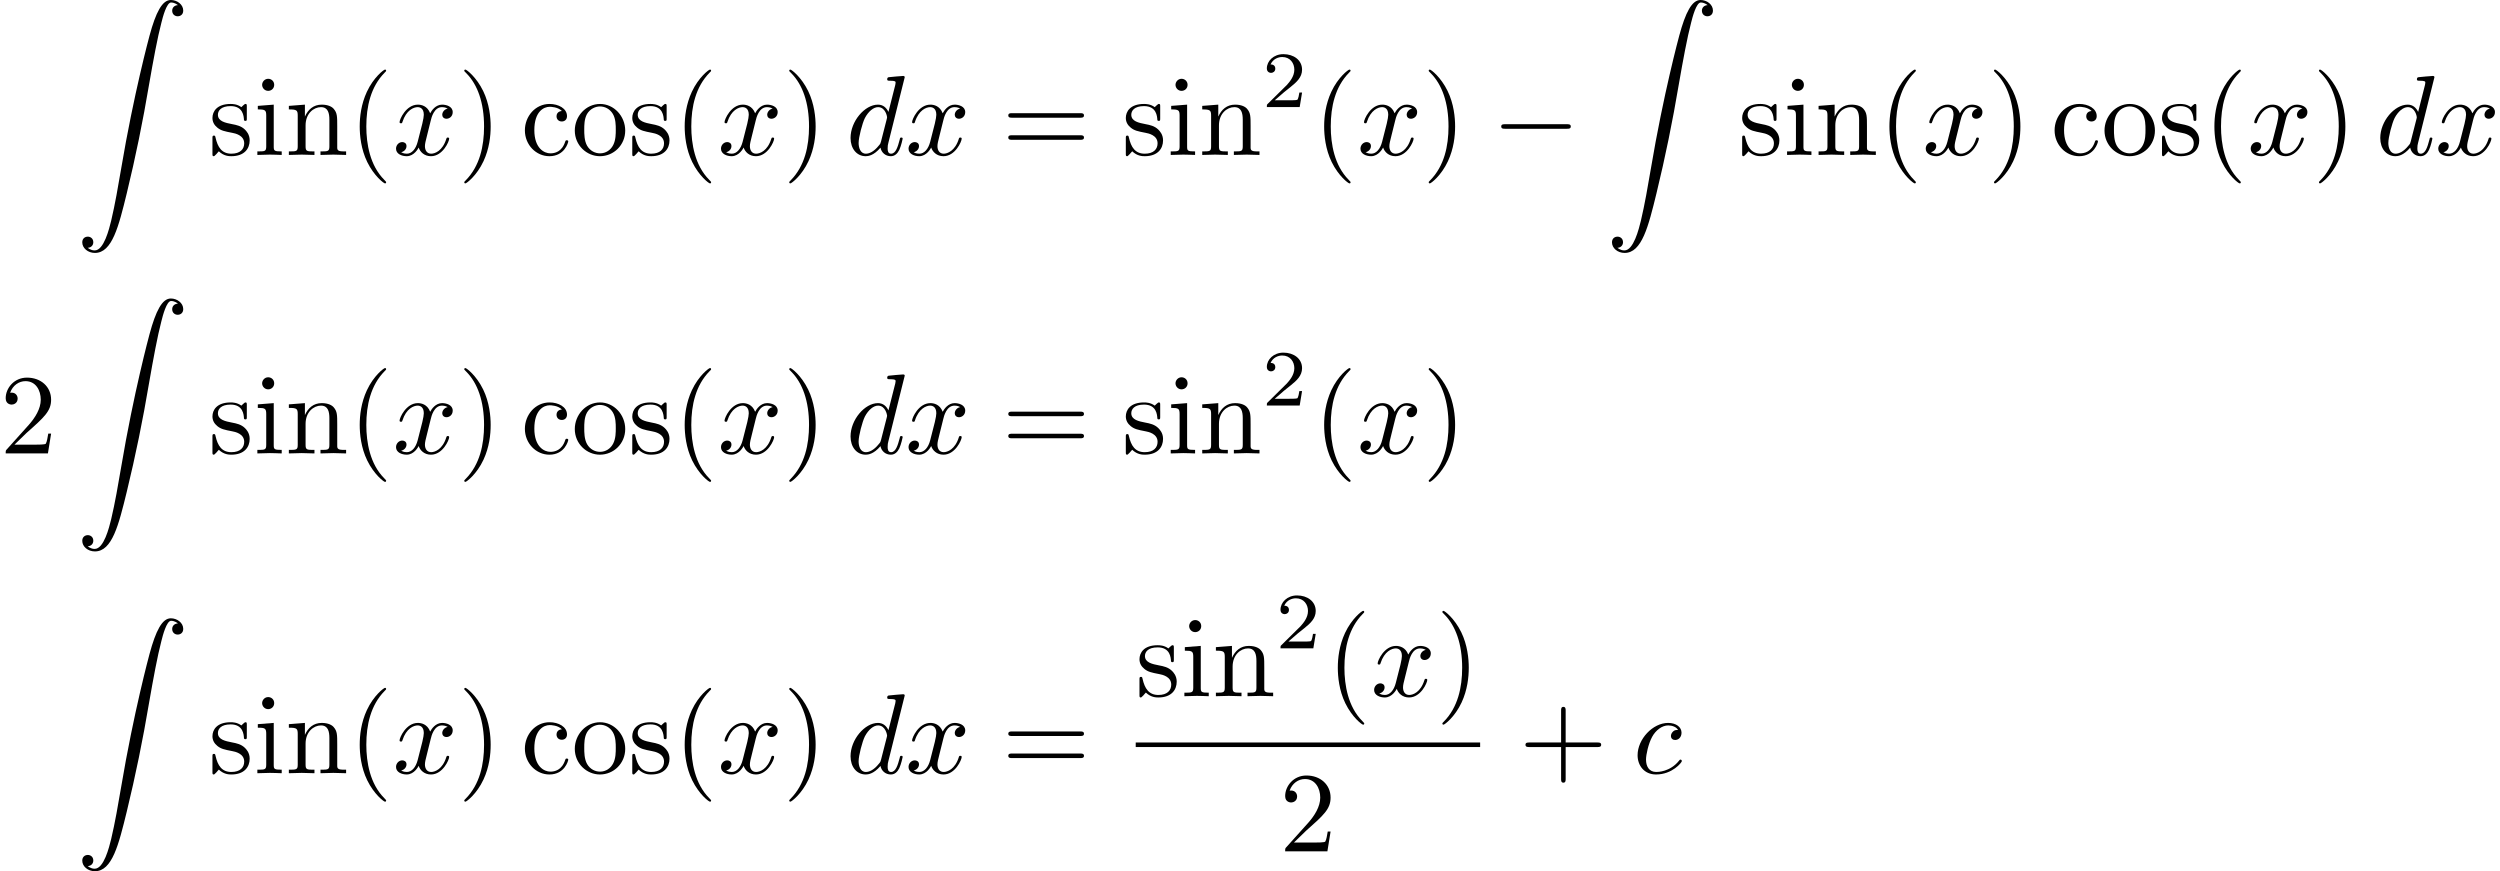<?xml version='1.0' encoding='UTF-8'?>
<!-- This file was generated by dvisvgm 2.13.3 -->
<svg version='1.1' xmlns='http://www.w3.org/2000/svg' xmlns:xlink='http://www.w3.org/1999/xlink' width='218.804pt' height='76.253pt' viewBox='62.453 -67.674 218.804 76.253'>
<defs>
<path id='g4-90' d='M1.036 21.689C1.355 21.669 1.524 21.45 1.524 21.2C1.524 20.872 1.275 20.712 1.046 20.712C.807 20.712 .558 20.862 .558 21.21C.558 21.719 1.056 22.137 1.664 22.137C3.178 22.137 3.746 19.806 4.453 16.917C5.22 13.768 5.868 10.59 6.406 7.392C6.775 5.27 7.143 3.278 7.482 1.993C7.601 1.504 7.94 .219 8.329 .219C8.638 .219 8.887 .408 8.927 .448C8.598 .468 8.428 .687 8.428 .936C8.428 1.265 8.677 1.425 8.907 1.425C9.146 1.425 9.395 1.275 9.395 .927C9.395 .389 8.857 0 8.309 0C7.552 0 6.994 1.086 6.446 3.118C6.416 3.228 5.061 8.229 3.965 14.745C3.706 16.269 3.417 17.933 3.088 19.318C2.909 20.045 2.451 21.918 1.644 21.918C1.285 21.918 1.046 21.689 1.036 21.689Z'/>
<path id='g2-40' d='M3.298 2.391C3.298 2.361 3.298 2.341 3.128 2.172C1.883 .917 1.564-.966 1.564-2.491C1.564-4.224 1.943-5.958 3.168-7.203C3.298-7.323 3.298-7.342 3.298-7.372C3.298-7.442 3.258-7.472 3.198-7.472C3.098-7.472 2.202-6.795 1.614-5.529C1.106-4.433 .986-3.328 .986-2.491C.986-1.714 1.096-.508 1.644 .618C2.242 1.843 3.098 2.491 3.198 2.491C3.258 2.491 3.298 2.461 3.298 2.391Z'/>
<path id='g2-41' d='M2.879-2.491C2.879-3.268 2.77-4.473 2.222-5.599C1.624-6.824 .767-7.472 .667-7.472C.608-7.472 .568-7.432 .568-7.372C.568-7.342 .568-7.323 .757-7.143C1.733-6.157 2.301-4.573 2.301-2.491C2.301-.787 1.933 .966 .697 2.222C.568 2.341 .568 2.361 .568 2.391C.568 2.451 .608 2.491 .667 2.491C.767 2.491 1.664 1.813 2.252 .548C2.76-.548 2.879-1.654 2.879-2.491Z'/>
<path id='g2-43' d='M4.075-2.291H6.854C6.994-2.291 7.183-2.291 7.183-2.491S6.994-2.69 6.854-2.69H4.075V-5.479C4.075-5.619 4.075-5.808 3.875-5.808S3.676-5.619 3.676-5.479V-2.69H.887C.747-2.69 .558-2.69 .558-2.491S.747-2.291 .887-2.291H3.676V.498C3.676 .638 3.676 .827 3.875 .827S4.075 .638 4.075 .498V-2.291Z'/>
<path id='g2-50' d='M1.265-.767L2.321-1.793C3.875-3.168 4.473-3.706 4.473-4.702C4.473-5.838 3.577-6.635 2.361-6.635C1.235-6.635 .498-5.719 .498-4.832C.498-4.274 .996-4.274 1.026-4.274C1.196-4.274 1.544-4.394 1.544-4.802C1.544-5.061 1.365-5.32 1.016-5.32C.936-5.32 .917-5.32 .887-5.31C1.116-5.958 1.654-6.326 2.232-6.326C3.138-6.326 3.567-5.519 3.567-4.702C3.567-3.905 3.068-3.118 2.521-2.501L.608-.369C.498-.259 .498-.239 .498 0H4.194L4.473-1.733H4.224C4.174-1.435 4.105-.996 4.005-.847C3.935-.767 3.278-.767 3.059-.767H1.265Z'/>
<path id='g2-61' d='M6.844-3.258C6.994-3.258 7.183-3.258 7.183-3.457S6.994-3.656 6.854-3.656H.887C.747-3.656 .558-3.656 .558-3.457S.747-3.258 .897-3.258H6.844ZM6.854-1.325C6.994-1.325 7.183-1.325 7.183-1.524S6.994-1.724 6.844-1.724H.897C.747-1.724 .558-1.724 .558-1.524S.747-1.325 .887-1.325H6.854Z'/>
<path id='g2-99' d='M1.166-2.172C1.166-3.796 1.983-4.214 2.511-4.214C2.6-4.214 3.228-4.204 3.577-3.846C3.168-3.816 3.108-3.517 3.108-3.387C3.108-3.128 3.288-2.929 3.567-2.929C3.826-2.929 4.025-3.098 4.025-3.397C4.025-4.075 3.268-4.463 2.501-4.463C1.255-4.463 .339-3.387 .339-2.152C.339-.877 1.325 .11 2.481 .11C3.816 .11 4.134-1.086 4.134-1.186S4.035-1.285 4.005-1.285C3.915-1.285 3.895-1.245 3.875-1.186C3.587-.259 2.939-.139 2.57-.139C2.042-.139 1.166-.568 1.166-2.172Z'/>
<path id='g2-105' d='M1.763-4.403L.369-4.294V-3.985C1.016-3.985 1.106-3.925 1.106-3.437V-.757C1.106-.309 .996-.309 .329-.309V0C.648-.01 1.186-.03 1.425-.03C1.773-.03 2.122-.01 2.461 0V-.309C1.803-.309 1.763-.359 1.763-.747V-4.403ZM1.803-6.137C1.803-6.456 1.554-6.665 1.275-6.665C.966-6.665 .747-6.396 .747-6.137C.747-5.868 .966-5.609 1.275-5.609C1.554-5.609 1.803-5.818 1.803-6.137Z'/>
<path id='g2-110' d='M1.096-3.427V-.757C1.096-.309 .986-.309 .319-.309V0C.667-.01 1.176-.03 1.445-.03C1.704-.03 2.222-.01 2.56 0V-.309C1.893-.309 1.783-.309 1.783-.757V-2.59C1.783-3.626 2.491-4.184 3.128-4.184C3.756-4.184 3.866-3.646 3.866-3.078V-.757C3.866-.309 3.756-.309 3.088-.309V0C3.437-.01 3.945-.03 4.214-.03C4.473-.03 4.991-.01 5.33 0V-.309C4.812-.309 4.563-.309 4.553-.608V-2.511C4.553-3.367 4.553-3.676 4.244-4.035C4.105-4.204 3.776-4.403 3.198-4.403C2.471-4.403 2.002-3.975 1.724-3.357V-4.403L.319-4.294V-3.985C1.016-3.985 1.096-3.915 1.096-3.427Z'/>
<path id='g2-111' d='M4.692-2.132C4.692-3.407 3.696-4.463 2.491-4.463C1.245-4.463 .279-3.377 .279-2.132C.279-.847 1.315 .11 2.481 .11C3.686 .11 4.692-.867 4.692-2.132ZM2.491-.139C2.062-.139 1.624-.349 1.355-.807C1.106-1.245 1.106-1.853 1.106-2.212C1.106-2.6 1.106-3.138 1.345-3.577C1.614-4.035 2.082-4.244 2.481-4.244C2.919-4.244 3.347-4.025 3.606-3.597S3.866-2.59 3.866-2.212C3.866-1.853 3.866-1.315 3.646-.877C3.427-.428 2.989-.139 2.491-.139Z'/>
<path id='g2-115' d='M2.072-1.933C2.291-1.893 3.108-1.733 3.108-1.016C3.108-.508 2.76-.11 1.983-.11C1.146-.11 .787-.677 .598-1.524C.568-1.654 .558-1.694 .458-1.694C.329-1.694 .329-1.624 .329-1.445V-.13C.329 .04 .329 .11 .438 .11C.488 .11 .498 .1 .687-.09C.707-.11 .707-.13 .887-.319C1.325 .1 1.773 .11 1.983 .11C3.128 .11 3.587-.558 3.587-1.275C3.587-1.803 3.288-2.102 3.168-2.222C2.839-2.54 2.451-2.62 2.032-2.7C1.474-2.809 .807-2.939 .807-3.517C.807-3.866 1.066-4.274 1.923-4.274C3.019-4.274 3.068-3.377 3.088-3.068C3.098-2.979 3.188-2.979 3.208-2.979C3.337-2.979 3.337-3.029 3.337-3.218V-4.224C3.337-4.394 3.337-4.463 3.228-4.463C3.178-4.463 3.158-4.463 3.029-4.344C2.999-4.304 2.899-4.214 2.859-4.184C2.481-4.463 2.072-4.463 1.923-4.463C.707-4.463 .329-3.796 .329-3.238C.329-2.889 .488-2.61 .757-2.391C1.076-2.132 1.355-2.072 2.072-1.933Z'/>
<path id='g1-99' d='M3.945-3.786C3.786-3.786 3.646-3.786 3.507-3.646C3.347-3.497 3.328-3.328 3.328-3.258C3.328-3.019 3.507-2.909 3.696-2.909C3.985-2.909 4.254-3.148 4.254-3.547C4.254-4.035 3.786-4.403 3.078-4.403C1.733-4.403 .408-2.979 .408-1.574C.408-.677 .986 .11 2.022 .11C3.447 .11 4.284-.946 4.284-1.066C4.284-1.126 4.224-1.196 4.164-1.196C4.115-1.196 4.095-1.176 4.035-1.096C3.248-.11 2.162-.11 2.042-.11C1.415-.11 1.146-.598 1.146-1.196C1.146-1.604 1.345-2.57 1.684-3.188C1.993-3.756 2.54-4.184 3.088-4.184C3.427-4.184 3.806-4.055 3.945-3.786Z'/>
<path id='g1-100' d='M5.141-6.804C5.141-6.814 5.141-6.914 5.011-6.914C4.862-6.914 3.915-6.824 3.746-6.804C3.666-6.795 3.606-6.745 3.606-6.615C3.606-6.496 3.696-6.496 3.846-6.496C4.324-6.496 4.344-6.426 4.344-6.326L4.314-6.127L3.716-3.766C3.537-4.134 3.248-4.403 2.8-4.403C1.634-4.403 .399-2.939 .399-1.484C.399-.548 .946 .11 1.724 .11C1.923 .11 2.421 .07 3.019-.638C3.098-.219 3.447 .11 3.925 .11C4.274 .11 4.503-.12 4.663-.438C4.832-.797 4.961-1.405 4.961-1.425C4.961-1.524 4.872-1.524 4.842-1.524C4.742-1.524 4.732-1.484 4.702-1.345C4.533-.697 4.354-.11 3.945-.11C3.676-.11 3.646-.369 3.646-.568C3.646-.807 3.666-.877 3.706-1.046L5.141-6.804ZM3.068-1.186C3.019-1.006 3.019-.986 2.869-.817C2.431-.269 2.022-.11 1.743-.11C1.245-.11 1.106-.658 1.106-1.046C1.106-1.544 1.425-2.77 1.654-3.228C1.963-3.816 2.411-4.184 2.809-4.184C3.457-4.184 3.597-3.367 3.597-3.308S3.577-3.188 3.567-3.138L3.068-1.186Z'/>
<path id='g1-120' d='M3.328-3.009C3.387-3.268 3.616-4.184 4.314-4.184C4.364-4.184 4.603-4.184 4.812-4.055C4.533-4.005 4.334-3.756 4.334-3.517C4.334-3.357 4.443-3.168 4.712-3.168C4.932-3.168 5.25-3.347 5.25-3.746C5.25-4.264 4.663-4.403 4.324-4.403C3.746-4.403 3.397-3.875 3.278-3.646C3.029-4.304 2.491-4.403 2.202-4.403C1.166-4.403 .598-3.118 .598-2.869C.598-2.77 .697-2.77 .717-2.77C.797-2.77 .827-2.79 .847-2.879C1.186-3.935 1.843-4.184 2.182-4.184C2.371-4.184 2.72-4.095 2.72-3.517C2.72-3.208 2.55-2.54 2.182-1.146C2.022-.528 1.674-.11 1.235-.11C1.176-.11 .946-.11 .737-.239C.986-.289 1.205-.498 1.205-.777C1.205-1.046 .986-1.126 .837-1.126C.538-1.126 .289-.867 .289-.548C.289-.09 .787 .11 1.225 .11C1.883 .11 2.242-.588 2.271-.648C2.391-.279 2.75 .11 3.347 .11C4.374 .11 4.941-1.176 4.941-1.425C4.941-1.524 4.852-1.524 4.822-1.524C4.732-1.524 4.712-1.484 4.692-1.415C4.364-.349 3.686-.11 3.367-.11C2.979-.11 2.819-.428 2.819-.767C2.819-.986 2.879-1.205 2.989-1.644L3.328-3.009Z'/>
<path id='g3-50' d='M3.522-1.269H3.285C3.264-1.116 3.194-.704 3.103-.635C3.048-.593 2.511-.593 2.413-.593H1.13C1.862-1.241 2.106-1.437 2.525-1.764C3.041-2.176 3.522-2.608 3.522-3.271C3.522-4.115 2.783-4.631 1.89-4.631C1.025-4.631 .439-4.024 .439-3.382C.439-3.027 .739-2.992 .809-2.992C.976-2.992 1.179-3.11 1.179-3.361C1.179-3.487 1.13-3.731 .767-3.731C.983-4.226 1.458-4.38 1.785-4.38C2.483-4.38 2.845-3.836 2.845-3.271C2.845-2.664 2.413-2.183 2.19-1.932L.509-.272C.439-.209 .439-.195 .439 0H3.313L3.522-1.269Z'/>
<path id='g0-0' d='M6.565-2.291C6.735-2.291 6.914-2.291 6.914-2.491S6.735-2.69 6.565-2.69H1.176C1.006-2.69 .827-2.69 .827-2.491S1.006-2.291 1.176-2.291H6.565Z'/>
</defs>
<g id='page1'>
<use x='69.095' y='-67.674' xlink:href='#g4-90'/>
<use x='80.718' y='-54.113' xlink:href='#g2-115'/>
<use x='84.648' y='-54.113' xlink:href='#g2-105'/>
<use x='87.415' y='-54.113' xlink:href='#g2-110'/>
<use x='92.95' y='-54.113' xlink:href='#g2-40'/>
<use x='96.825' y='-54.113' xlink:href='#g1-120'/>
<use x='102.518' y='-54.113' xlink:href='#g2-41'/>
<use x='108.053' y='-54.113' xlink:href='#g2-99'/>
<use x='112.481' y='-54.113' xlink:href='#g2-111'/>
<use x='117.462' y='-54.113' xlink:href='#g2-115'/>
<use x='121.392' y='-54.113' xlink:href='#g2-40'/>
<use x='125.266' y='-54.113' xlink:href='#g1-120'/>
<use x='130.96' y='-54.113' xlink:href='#g2-41'/>
<use x='136.495' y='-54.113' xlink:href='#g1-100'/>
<use x='141.681' y='-54.113' xlink:href='#g1-120'/>
<use x='150.142' y='-54.113' xlink:href='#g2-61'/>
<use x='160.658' y='-54.113' xlink:href='#g2-115'/>
<use x='164.588' y='-54.113' xlink:href='#g2-105'/>
<use x='167.355' y='-54.113' xlink:href='#g2-110'/>
<use x='172.89' y='-58.304' xlink:href='#g3-50'/>
<use x='177.359' y='-54.113' xlink:href='#g2-40'/>
<use x='181.234' y='-54.113' xlink:href='#g1-120'/>
<use x='186.928' y='-54.113' xlink:href='#g2-41'/>
<use x='193.016' y='-54.113' xlink:href='#g0-0'/>
<use x='202.978' y='-67.674' xlink:href='#g4-90'/>
<use x='214.601' y='-54.113' xlink:href='#g2-115'/>
<use x='218.531' y='-54.113' xlink:href='#g2-105'/>
<use x='221.299' y='-54.113' xlink:href='#g2-110'/>
<use x='226.833' y='-54.113' xlink:href='#g2-40'/>
<use x='230.708' y='-54.113' xlink:href='#g1-120'/>
<use x='236.402' y='-54.113' xlink:href='#g2-41'/>
<use x='241.936' y='-54.113' xlink:href='#g2-99'/>
<use x='246.364' y='-54.113' xlink:href='#g2-111'/>
<use x='251.346' y='-54.113' xlink:href='#g2-115'/>
<use x='255.275' y='-54.113' xlink:href='#g2-40'/>
<use x='259.15' y='-54.113' xlink:href='#g1-120'/>
<use x='264.844' y='-54.113' xlink:href='#g2-41'/>
<use x='270.378' y='-54.113' xlink:href='#g1-100'/>
<use x='275.564' y='-54.113' xlink:href='#g1-120'/>
<use x='62.453' y='-27.989' xlink:href='#g2-50'/>
<use x='69.095' y='-41.549' xlink:href='#g4-90'/>
<use x='80.718' y='-27.989' xlink:href='#g2-115'/>
<use x='84.648' y='-27.989' xlink:href='#g2-105'/>
<use x='87.415' y='-27.989' xlink:href='#g2-110'/>
<use x='92.95' y='-27.989' xlink:href='#g2-40'/>
<use x='96.825' y='-27.989' xlink:href='#g1-120'/>
<use x='102.518' y='-27.989' xlink:href='#g2-41'/>
<use x='108.053' y='-27.989' xlink:href='#g2-99'/>
<use x='112.481' y='-27.989' xlink:href='#g2-111'/>
<use x='117.462' y='-27.989' xlink:href='#g2-115'/>
<use x='121.392' y='-27.989' xlink:href='#g2-40'/>
<use x='125.266' y='-27.989' xlink:href='#g1-120'/>
<use x='130.96' y='-27.989' xlink:href='#g2-41'/>
<use x='136.495' y='-27.989' xlink:href='#g1-100'/>
<use x='141.681' y='-27.989' xlink:href='#g1-120'/>
<use x='150.142' y='-27.989' xlink:href='#g2-61'/>
<use x='160.658' y='-27.989' xlink:href='#g2-115'/>
<use x='164.588' y='-27.989' xlink:href='#g2-105'/>
<use x='167.355' y='-27.989' xlink:href='#g2-110'/>
<use x='172.89' y='-32.18' xlink:href='#g3-50'/>
<use x='177.359' y='-27.989' xlink:href='#g2-40'/>
<use x='181.234' y='-27.989' xlink:href='#g1-120'/>
<use x='186.928' y='-27.989' xlink:href='#g2-41'/>
<use x='69.095' y='-13.56' xlink:href='#g4-90'/>
<use x='80.718' y='0' xlink:href='#g2-115'/>
<use x='84.648' y='0' xlink:href='#g2-105'/>
<use x='87.415' y='0' xlink:href='#g2-110'/>
<use x='92.95' y='0' xlink:href='#g2-40'/>
<use x='96.825' y='0' xlink:href='#g1-120'/>
<use x='102.518' y='0' xlink:href='#g2-41'/>
<use x='108.053' y='0' xlink:href='#g2-99'/>
<use x='112.481' y='0' xlink:href='#g2-111'/>
<use x='117.462' y='0' xlink:href='#g2-115'/>
<use x='121.392' y='0' xlink:href='#g2-40'/>
<use x='125.266' y='0' xlink:href='#g1-120'/>
<use x='130.96' y='0' xlink:href='#g2-41'/>
<use x='136.495' y='0' xlink:href='#g1-100'/>
<use x='141.681' y='0' xlink:href='#g1-120'/>
<use x='150.142' y='0' xlink:href='#g2-61'/>
<use x='161.853' y='-6.74' xlink:href='#g2-115'/>
<use x='165.783' y='-6.74' xlink:href='#g2-105'/>
<use x='168.551' y='-6.74' xlink:href='#g2-110'/>
<use x='174.085' y='-10.93' xlink:href='#g3-50'/>
<use x='178.555' y='-6.74' xlink:href='#g2-40'/>
<use x='182.429' y='-6.74' xlink:href='#g1-120'/>
<use x='188.123' y='-6.74' xlink:href='#g2-41'/>
<rect x='161.853' y='-2.69' height='.398' width='30.144'/>
<use x='174.435' y='6.834' xlink:href='#g2-50'/>
<use x='195.407' y='0' xlink:href='#g2-43'/>
<use x='205.369' y='0' xlink:href='#g1-99'/>
</g>
</svg>